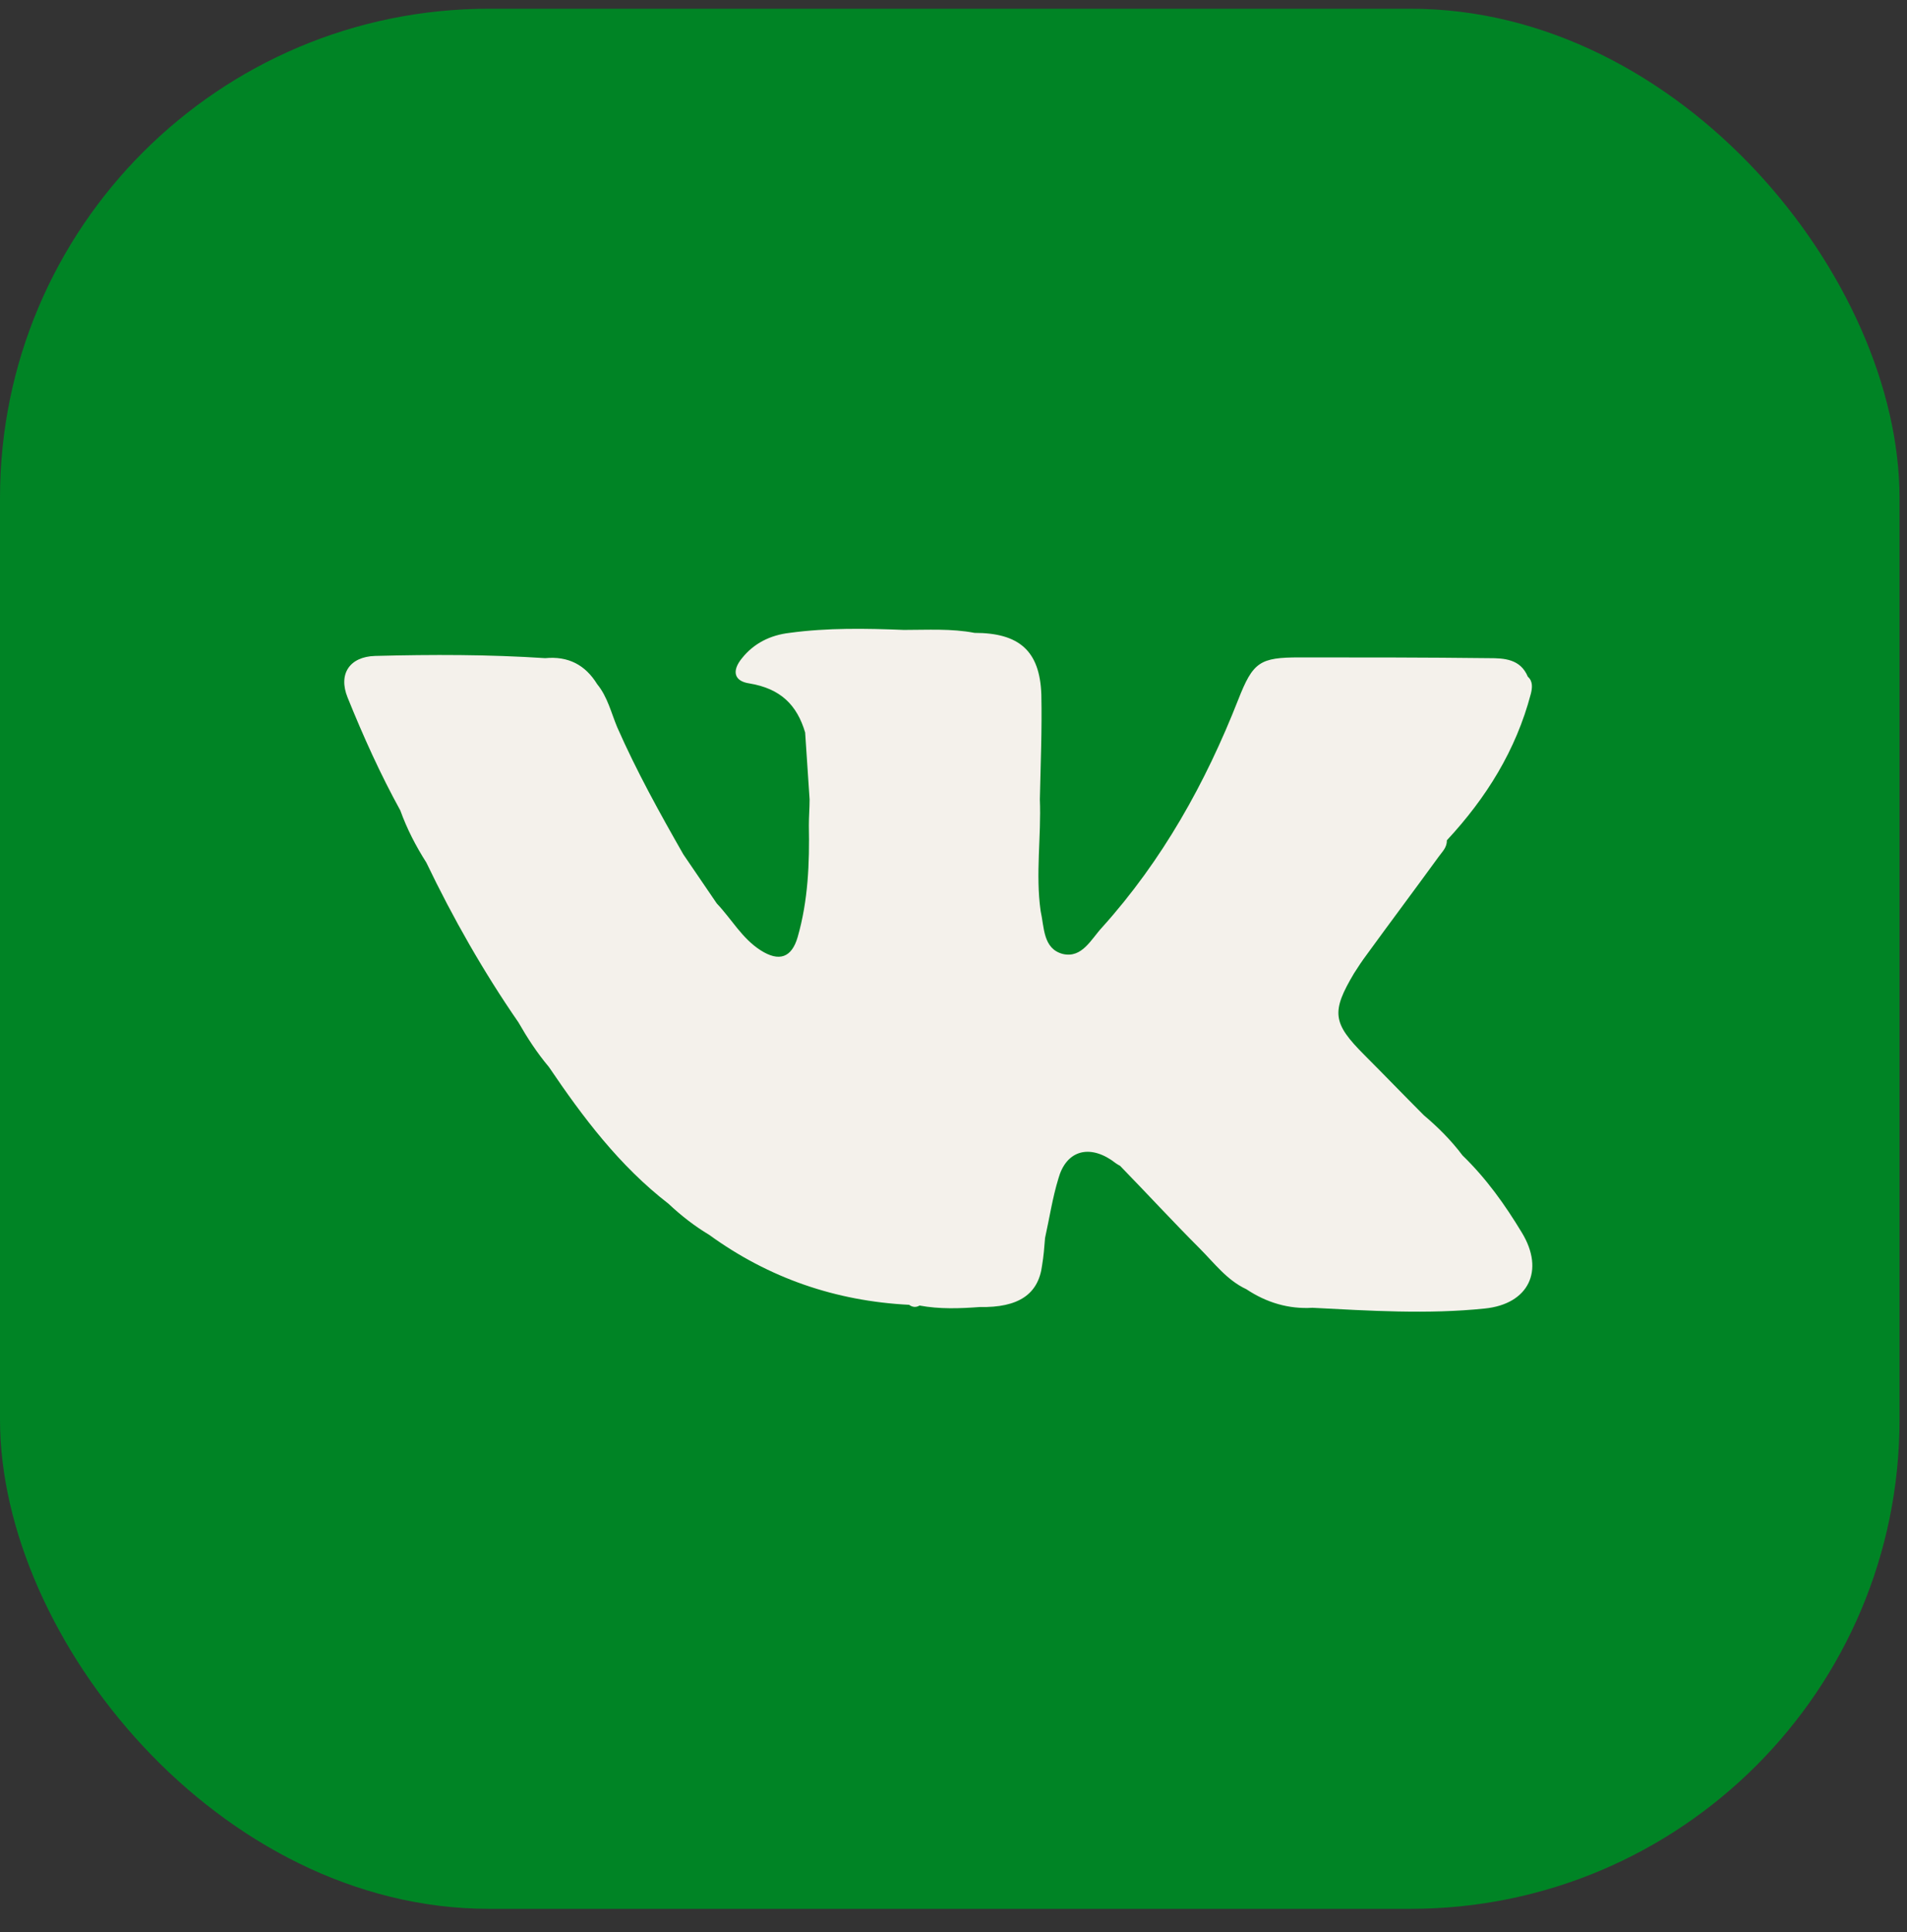 <svg width="78" height="79" viewBox="0 0 78 79" fill="none" xmlns="http://www.w3.org/2000/svg">
<rect x="0" y="0" width="78" height="79" fill="#333333" stroke="none"/>
<rect y="0.357" width="77.694" height="77.694" rx="20" fill="#008425"/>
<path d="M32.932 29.951C32.993 30.863 33.054 31.775 33.114 32.686C33.114 33.051 33.084 33.385 33.084 33.75C33.114 35.3 33.054 36.82 32.628 38.309C32.385 39.16 31.869 39.342 31.109 38.856C30.35 38.37 29.924 37.58 29.317 36.941C28.861 36.273 28.405 35.604 27.95 34.935C26.978 33.233 26.036 31.532 25.246 29.738C25.003 29.161 24.851 28.492 24.426 27.976C23.939 27.185 23.241 26.821 22.299 26.912C19.99 26.76 17.681 26.76 15.342 26.821C14.309 26.851 13.823 27.55 14.218 28.523C14.856 30.103 15.555 31.653 16.375 33.142C16.648 33.902 17.013 34.601 17.438 35.27C18.532 37.549 19.777 39.737 21.205 41.804C21.57 42.442 21.965 43.05 22.451 43.628C23.848 45.694 25.337 47.67 27.342 49.22C27.859 49.706 28.405 50.132 29.013 50.496C31.444 52.259 34.178 53.201 37.185 53.353C37.307 53.444 37.459 53.475 37.611 53.383C38.431 53.535 39.251 53.505 40.072 53.444C41.651 53.475 42.472 52.928 42.623 51.742C42.684 51.378 42.715 51.013 42.745 50.618C42.927 49.797 43.049 48.977 43.292 48.186C43.596 47.092 44.477 46.788 45.449 47.427C45.57 47.518 45.692 47.609 45.813 47.67C46.907 48.794 47.971 49.949 49.064 51.043C49.672 51.651 50.188 52.35 50.978 52.715C51.798 53.262 52.71 53.535 53.682 53.475C56.021 53.596 58.391 53.748 60.73 53.505C62.523 53.323 63.191 51.955 62.249 50.405C61.551 49.25 60.791 48.186 59.819 47.244C59.363 46.636 58.816 46.089 58.239 45.603C57.419 44.782 56.629 43.962 55.809 43.141C54.502 41.834 54.442 41.379 55.383 39.798C55.535 39.555 55.718 39.282 55.9 39.038C56.872 37.701 57.875 36.364 58.847 35.027C58.999 34.814 59.181 34.662 59.181 34.358C60.791 32.626 62.006 30.68 62.614 28.371C62.675 28.128 62.705 27.854 62.492 27.672C62.189 26.942 61.52 26.912 60.913 26.912C58.33 26.881 55.748 26.881 53.166 26.881C51.525 26.881 51.252 27.064 50.644 28.614C49.307 32.018 47.545 35.178 45.084 37.914C44.629 38.4 44.264 39.19 43.474 39.008C42.654 38.795 42.715 37.914 42.563 37.245C42.35 35.726 42.593 34.206 42.532 32.686C42.563 31.258 42.623 29.829 42.593 28.401C42.532 26.608 41.682 25.878 39.859 25.878C38.917 25.696 37.945 25.757 36.973 25.757C35.423 25.696 33.844 25.666 32.294 25.878C31.504 25.97 30.836 26.304 30.35 26.912C29.924 27.428 30.016 27.854 30.654 27.945C31.93 28.158 32.598 28.827 32.932 29.951Z" fill="#F4F1EB"/>
</svg>
